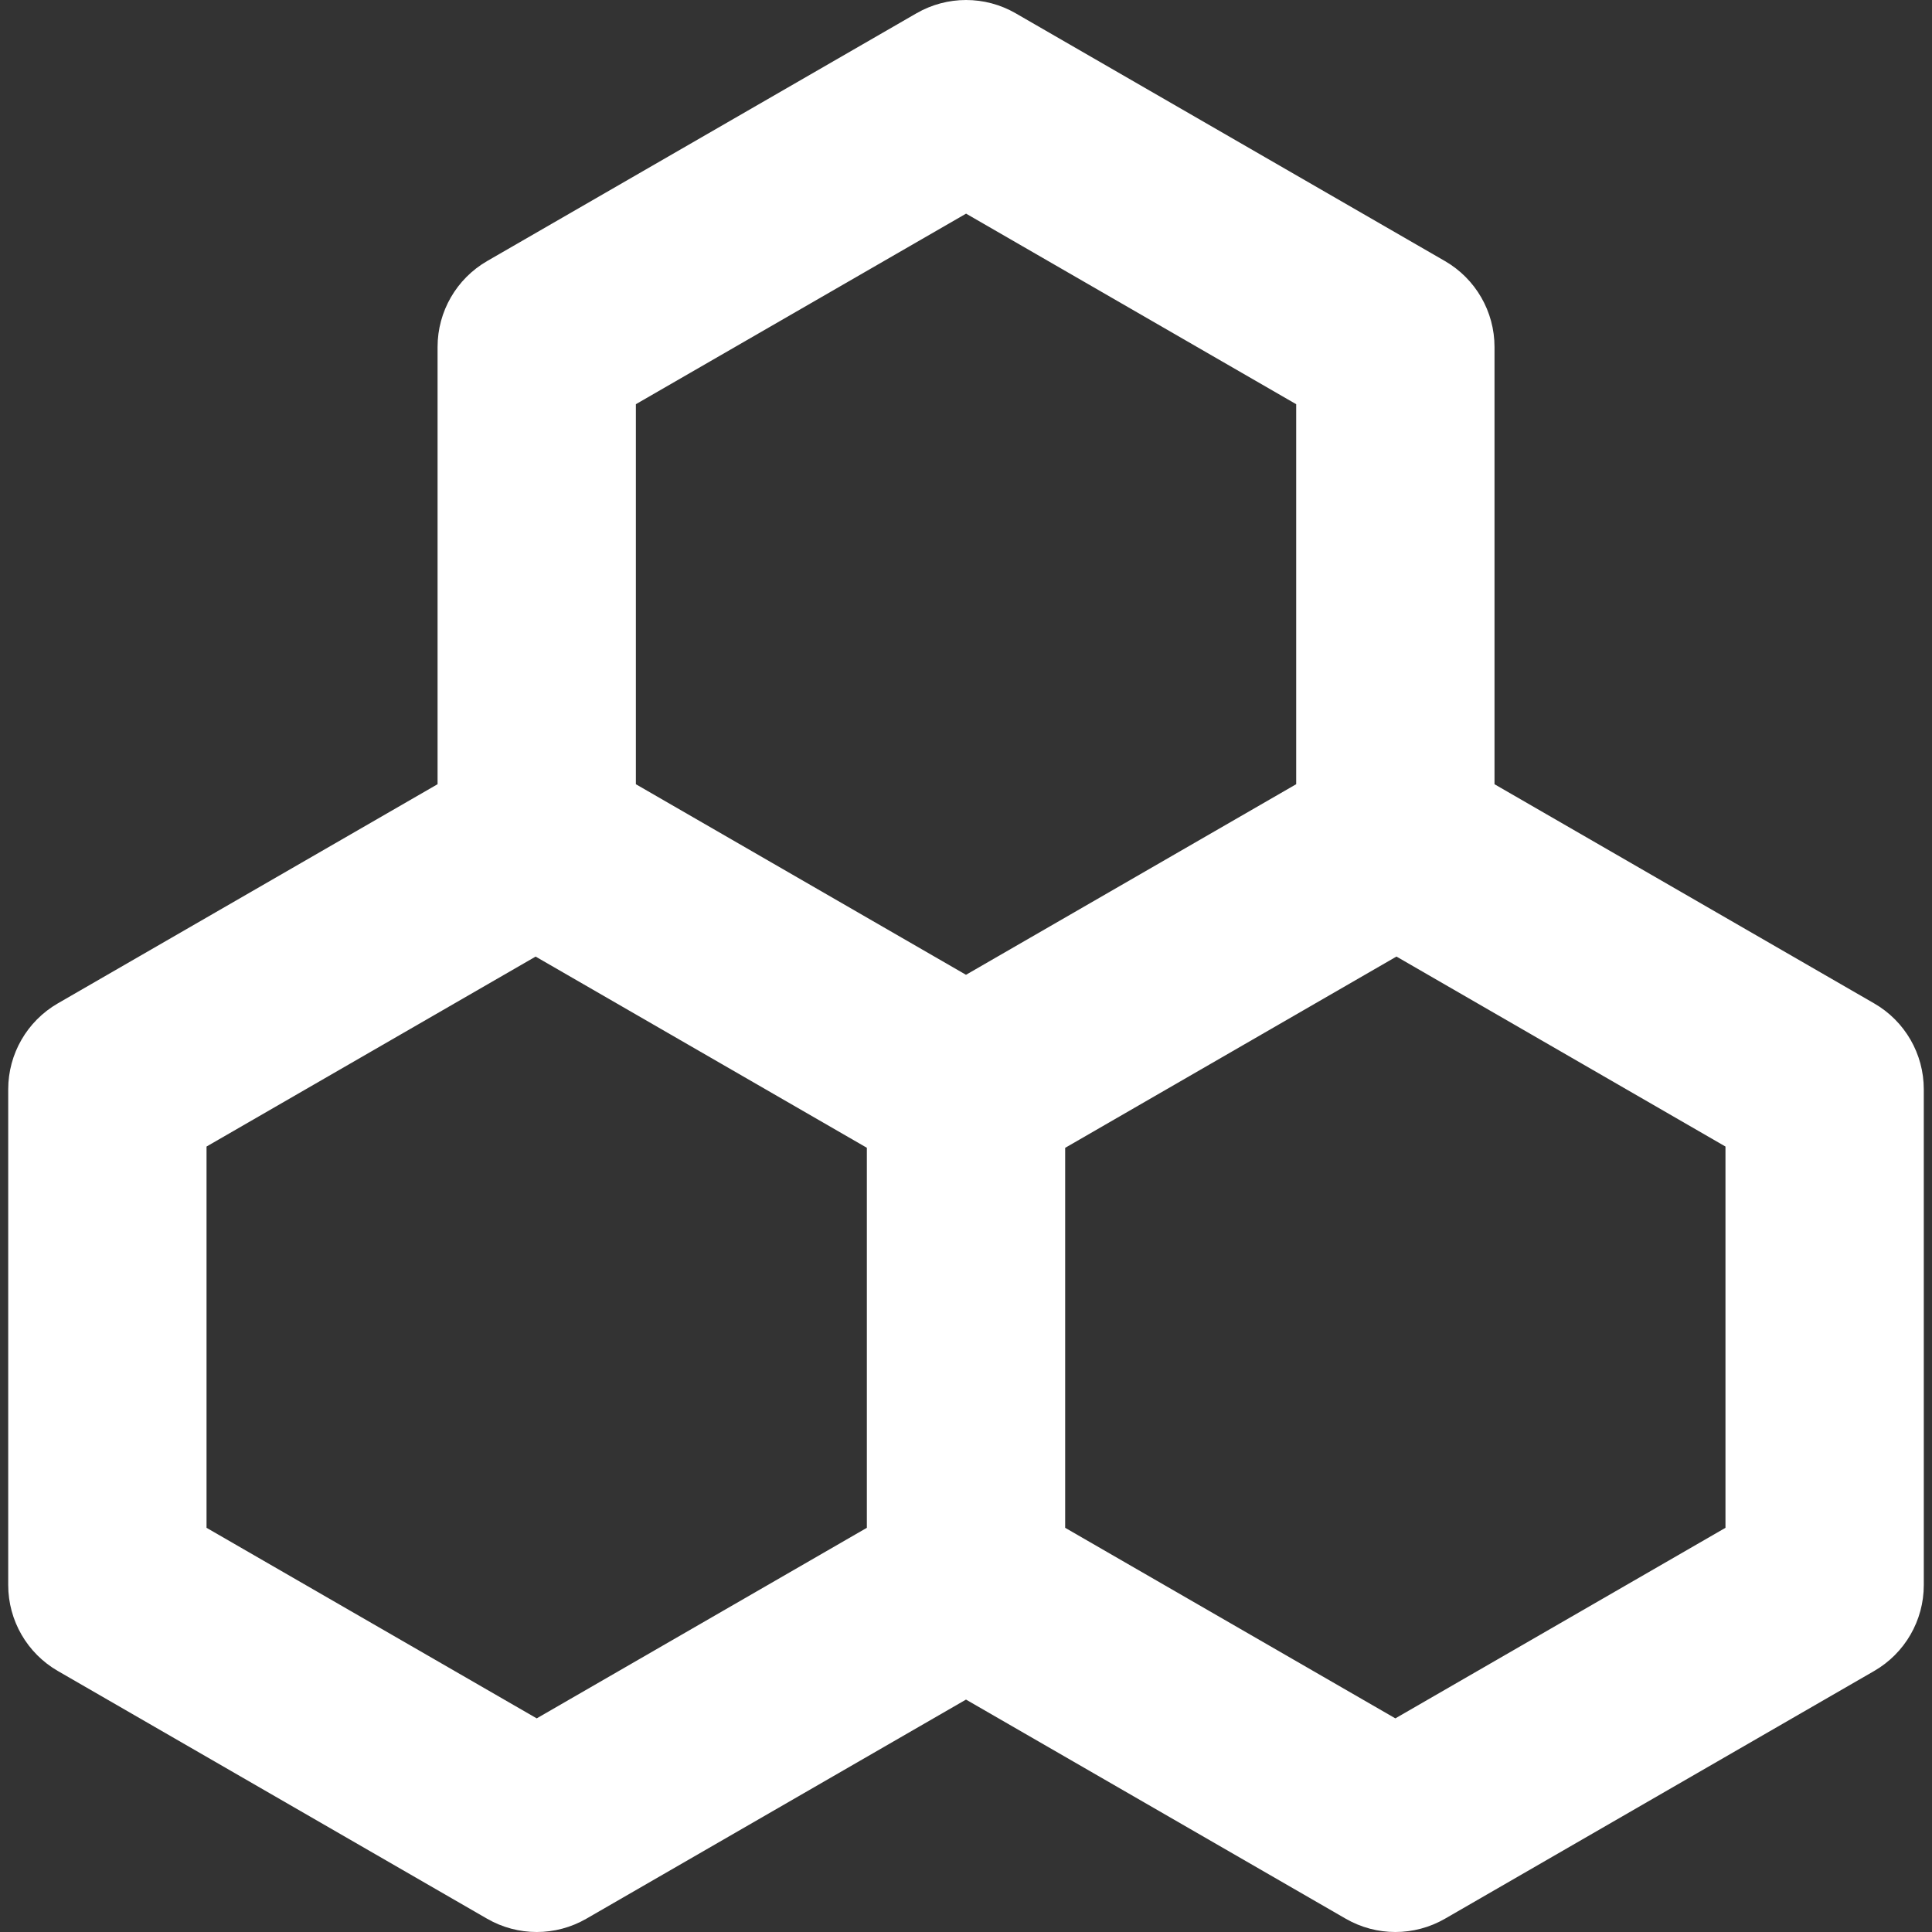 <?xml version="1.0" encoding="iso-8859-1"?>
<!-- Generator: Adobe Illustrator 18.0.0, SVG Export Plug-In . SVG Version: 6.00 Build 0)  -->
<!DOCTYPE svg PUBLIC "-//W3C//DTD SVG 1.1//EN" "http://www.w3.org/Graphics/SVG/1.1/DTD/svg11.dtd">
<svg version="1.1" id="Capa_1" xmlns="http://www.w3.org/2000/svg" xmlns:xlink="http://www.w3.org/1999/xlink" x="0px" y="0px"
	 viewBox="0 0 489.79 489.79" style="enable-background:new 0 0 489.79 489.79;" xml:space="preserve">
<rect x="0" y="0" width="489.79" height="489.79" fill="#333333" stroke="none"/>
<path stroke="none" stroke-width="15px" fill="white" d="M475.14,254.383l-96.26-55.568V87.956c0-8.986-4.799-17.281-12.568-21.774L257.479,3.364
	c-7.786-4.485-17.345-4.485-25.135,0L123.495,66.182c-7.771,4.493-12.565,12.788-12.565,21.774v110.851l-96.279,55.568
	c-7.774,4.493-12.569,12.791-12.569,21.773v125.689c0,8.982,4.795,17.281,12.569,21.774l108.845,62.818
	c3.897,2.241,8.235,3.361,12.569,3.361c4.338,0,8.676-1.12,12.569-3.361l96.26-55.56l96.279,55.56
	c3.893,2.241,8.23,3.361,12.569,3.361c4.338,0,8.672-1.12,12.569-3.361l108.828-62.818c7.775-4.493,12.569-12.792,12.569-21.774
	V276.149C487.709,267.167,482.915,258.868,475.14,254.383z M244.913,54.161l83.69,48.311v96.335l-83.71,48.318l-83.69-48.311
	v-96.343L244.913,54.161z M136.065,435.632l-83.706-48.31v-96.657l83.428-48.156l83.973,48.469v96.343L136.065,435.632z
	 M437.433,387.322l-83.69,48.31l-83.71-48.31v-96.327l83.988-48.493l83.412,48.164V387.322z"/>
</svg>
